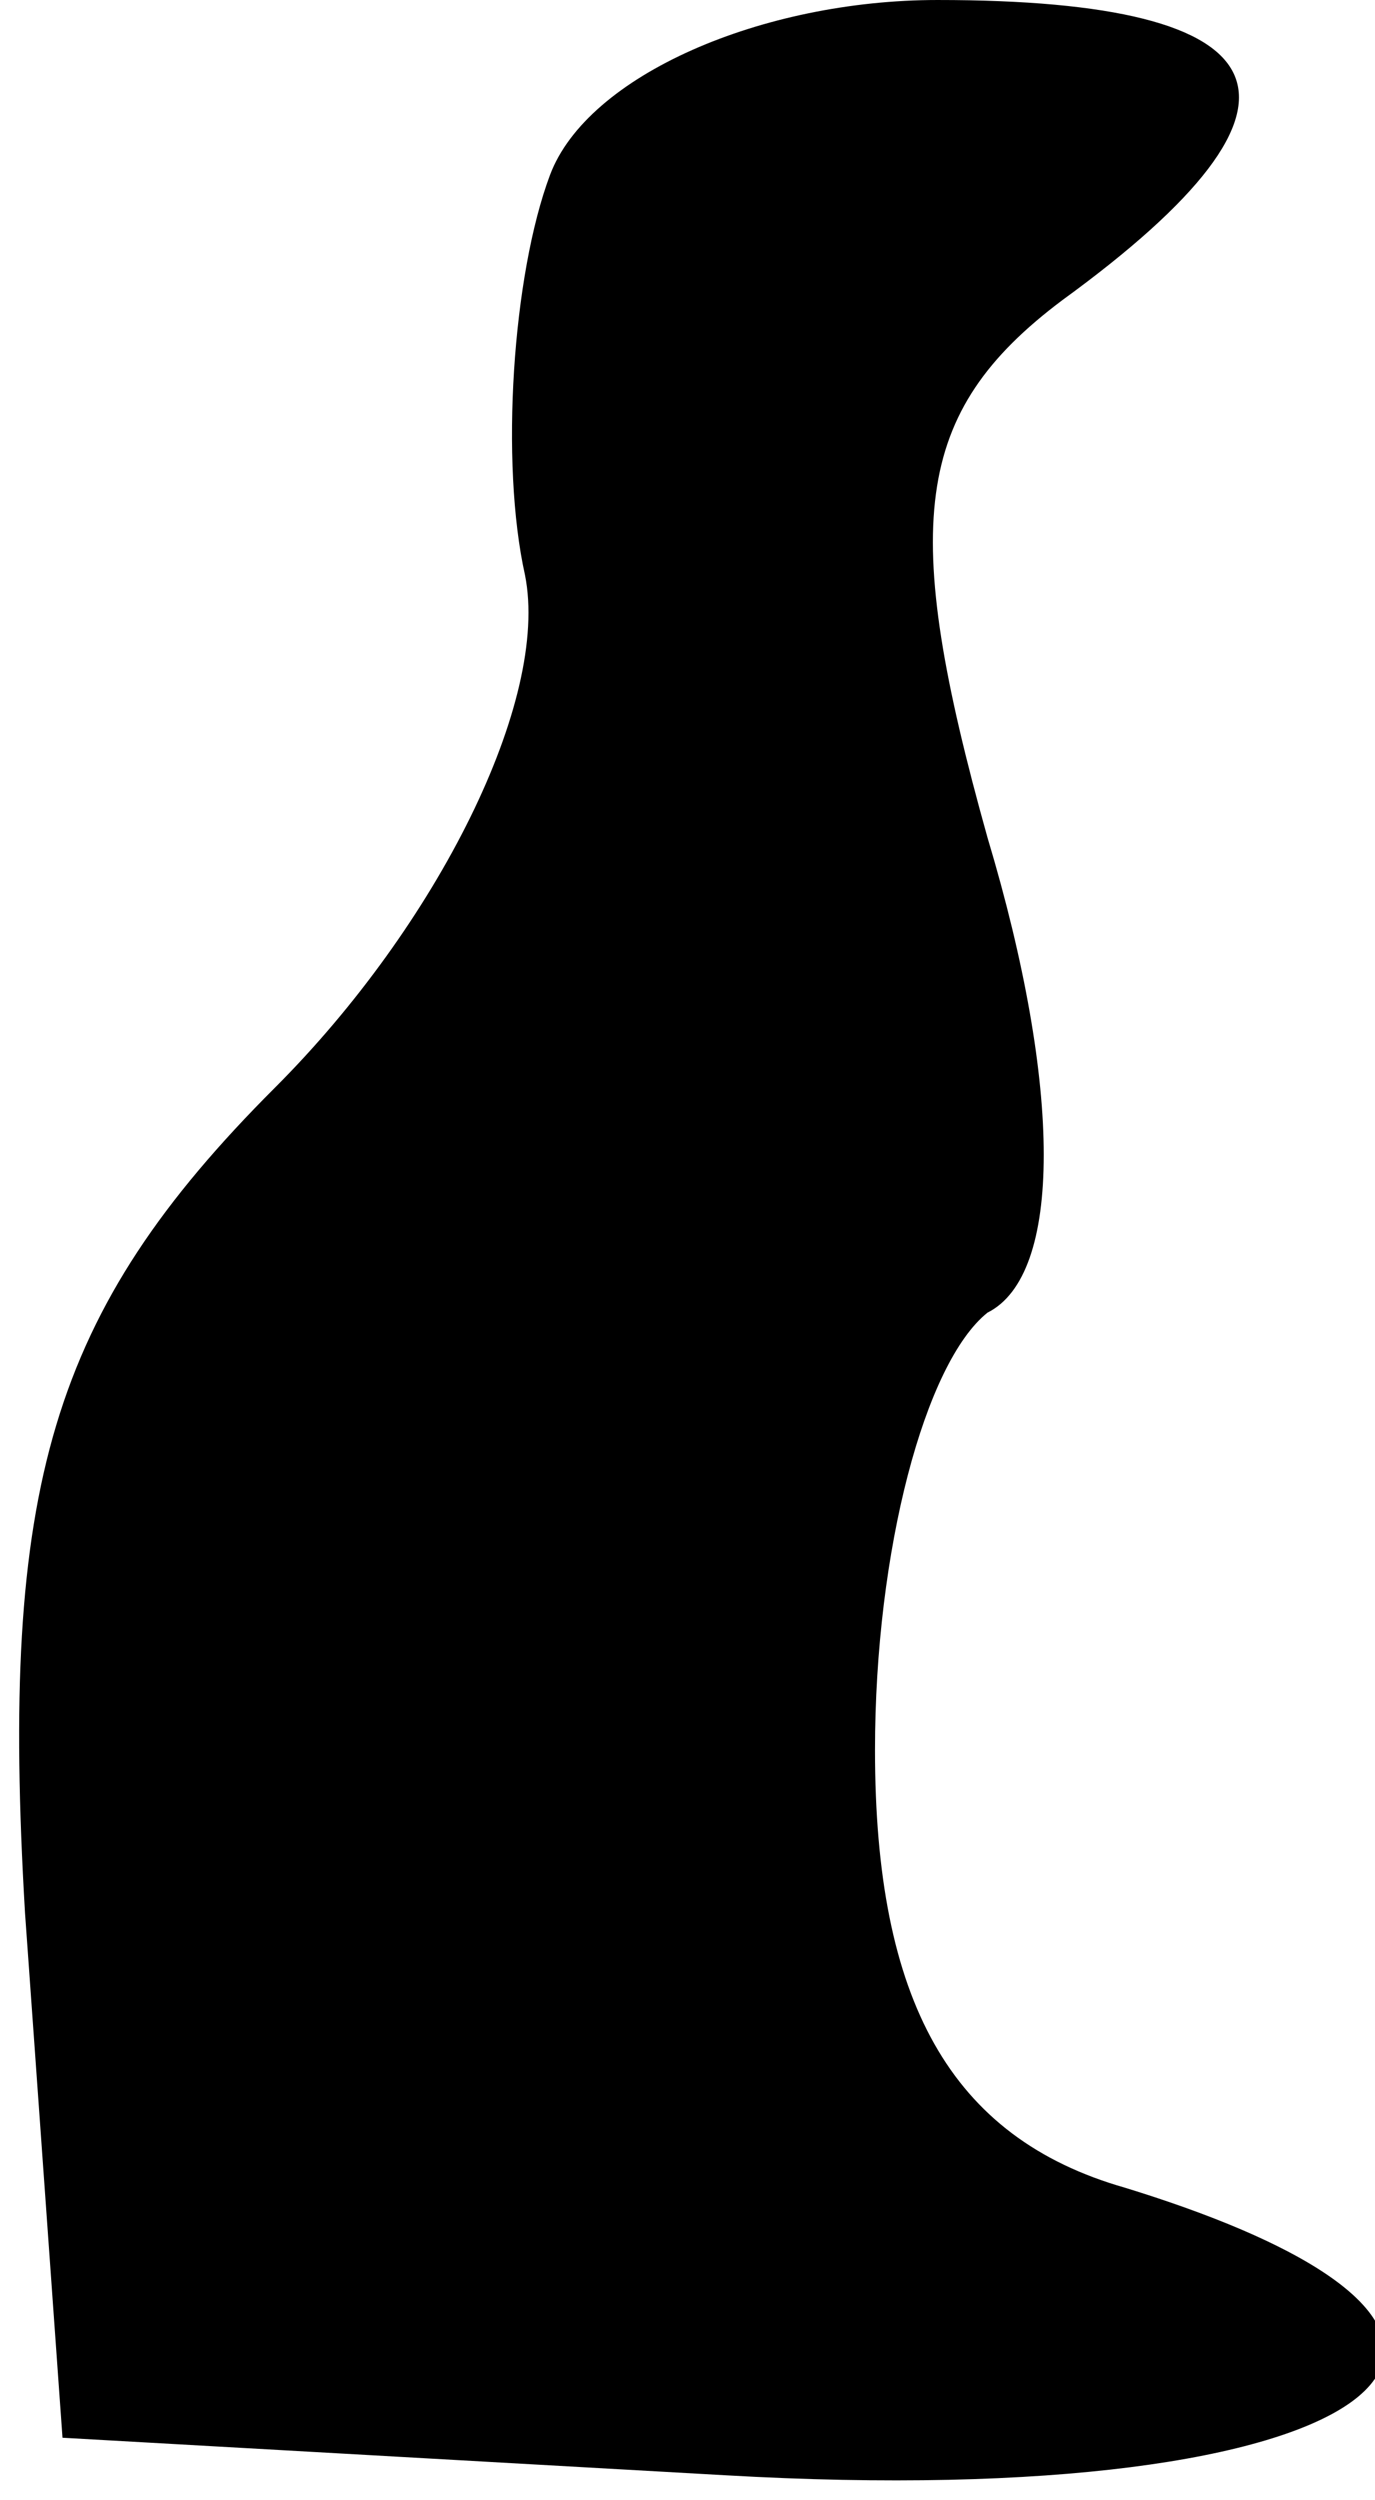 <?xml version="1.0" standalone="no"?>
<!DOCTYPE svg PUBLIC "-//W3C//DTD SVG 20010904//EN"
 "http://www.w3.org/TR/2001/REC-SVG-20010904/DTD/svg10.dtd">
<svg version="1.0" xmlns="http://www.w3.org/2000/svg"
 width="11pt" height="20pt" viewBox="0 0 11 20"
 preserveAspectRatio="xMidYMid meet">
<g transform="translate(0,20) scale(0.1,-0.1)"
fill="#000000" stroke="none">
<path fill="#000000" stroke="none" d="M44 186 c-3 -8 -4 -23 -2 -32 2 -10 -7
-28 -20 -41 -18 -18 -22 -32 -20 -66 l3 -42 53 -3 c52 -3 71 11 32 23 -14 4
-20 15 -20 35 0 16 4 31 9 35 6 3 6 18 0 38 -7 25 -6 34 6 43 22 16 18 24 -10
24 -14 0 -28 -6 -31 -14z"/>
</g>
</svg>
